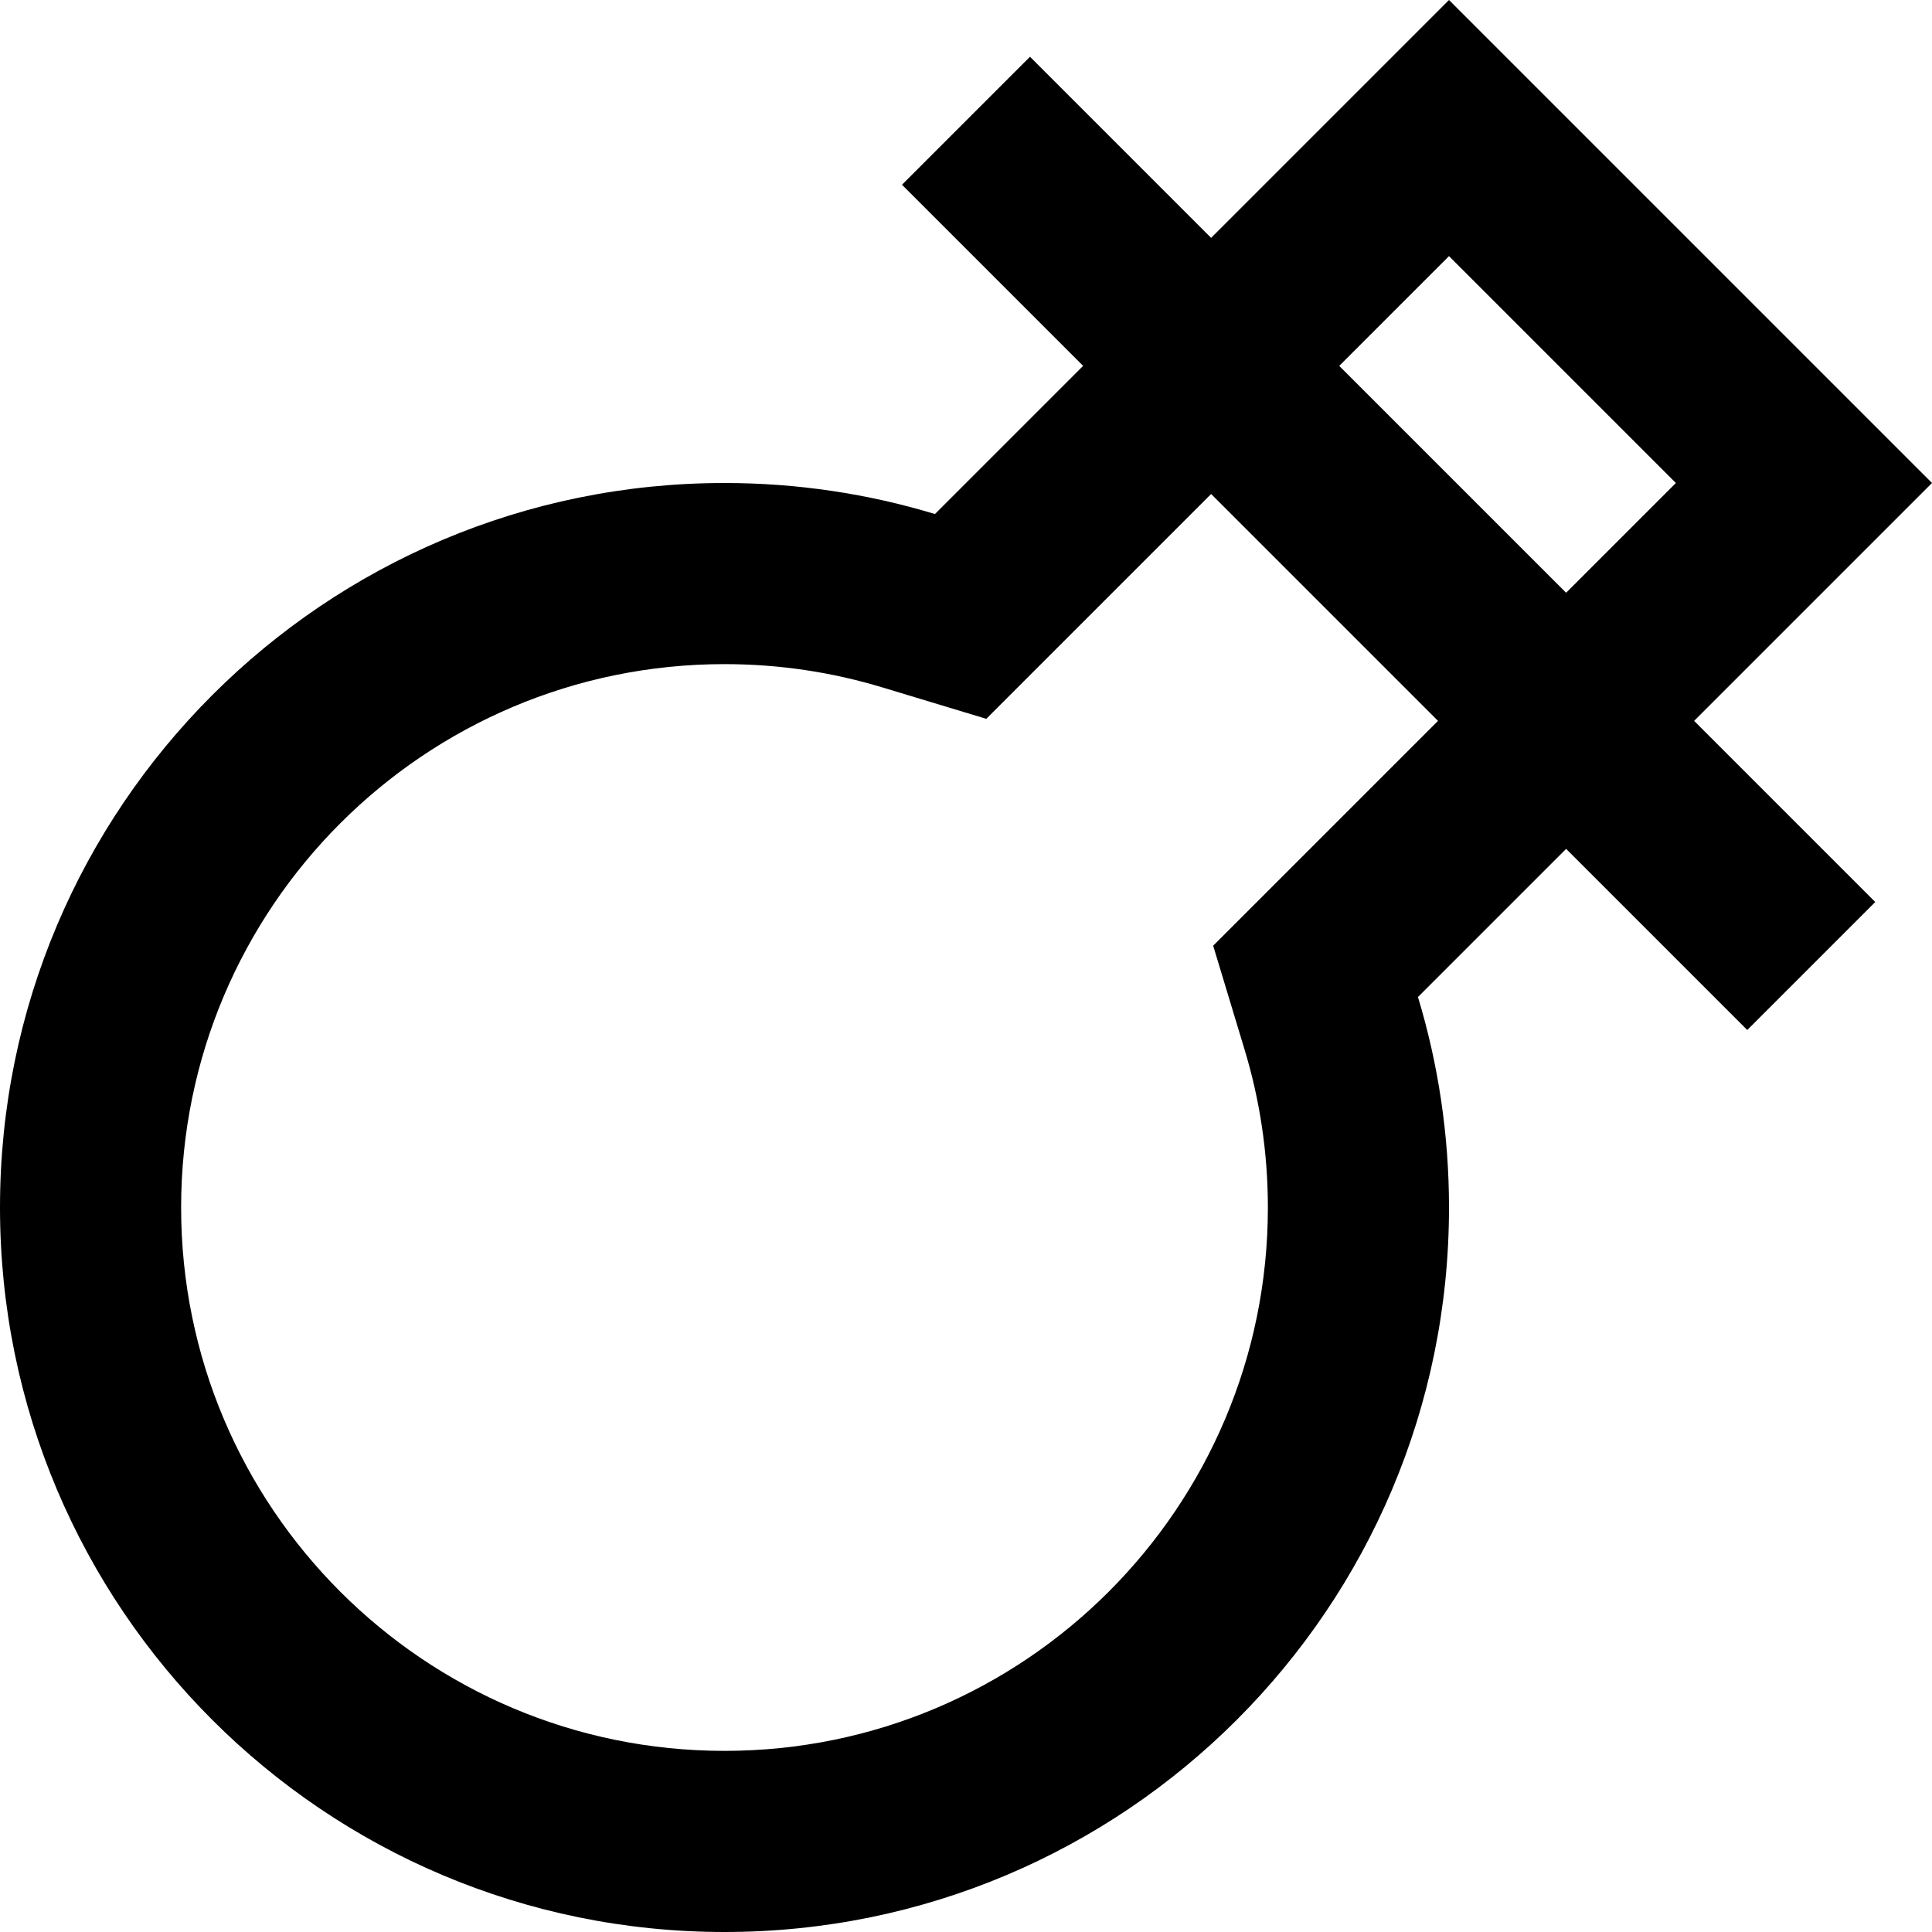 <svg width="16" height="16" viewBox="0 0 16 16" fill="none" xmlns="http://www.w3.org/2000/svg">
<path fill-rule="evenodd" clip-rule="evenodd" d="M12.97 7.03L14.47 8.53L15.53 7.47L14.03 5.97L16 4L12 0L10.03 1.97L8.53 0.47L7.47 1.53L8.97 3.03L7.743 4.257C7.191 4.09 6.606 4 6 4C2.686 4 0 6.686 0 10C0 13.314 2.686 16 6 16C9.314 16 12 13.314 12 10C12 9.394 11.91 8.809 11.743 8.257L12.97 7.03ZM10.047 7.832L10.307 8.692C10.432 9.104 10.5 9.543 10.5 10C10.5 12.485 8.485 14.5 6 14.5C3.515 14.5 1.5 12.485 1.5 10C1.5 7.515 3.515 5.5 6 5.5C6.457 5.5 6.896 5.568 7.308 5.693L8.168 5.953L10.03 4.091L11.909 5.97L10.047 7.832ZM11.091 3.03L12 2.121L13.879 4L12.97 4.909L11.091 3.03Z" fill="black"/>
</svg>
